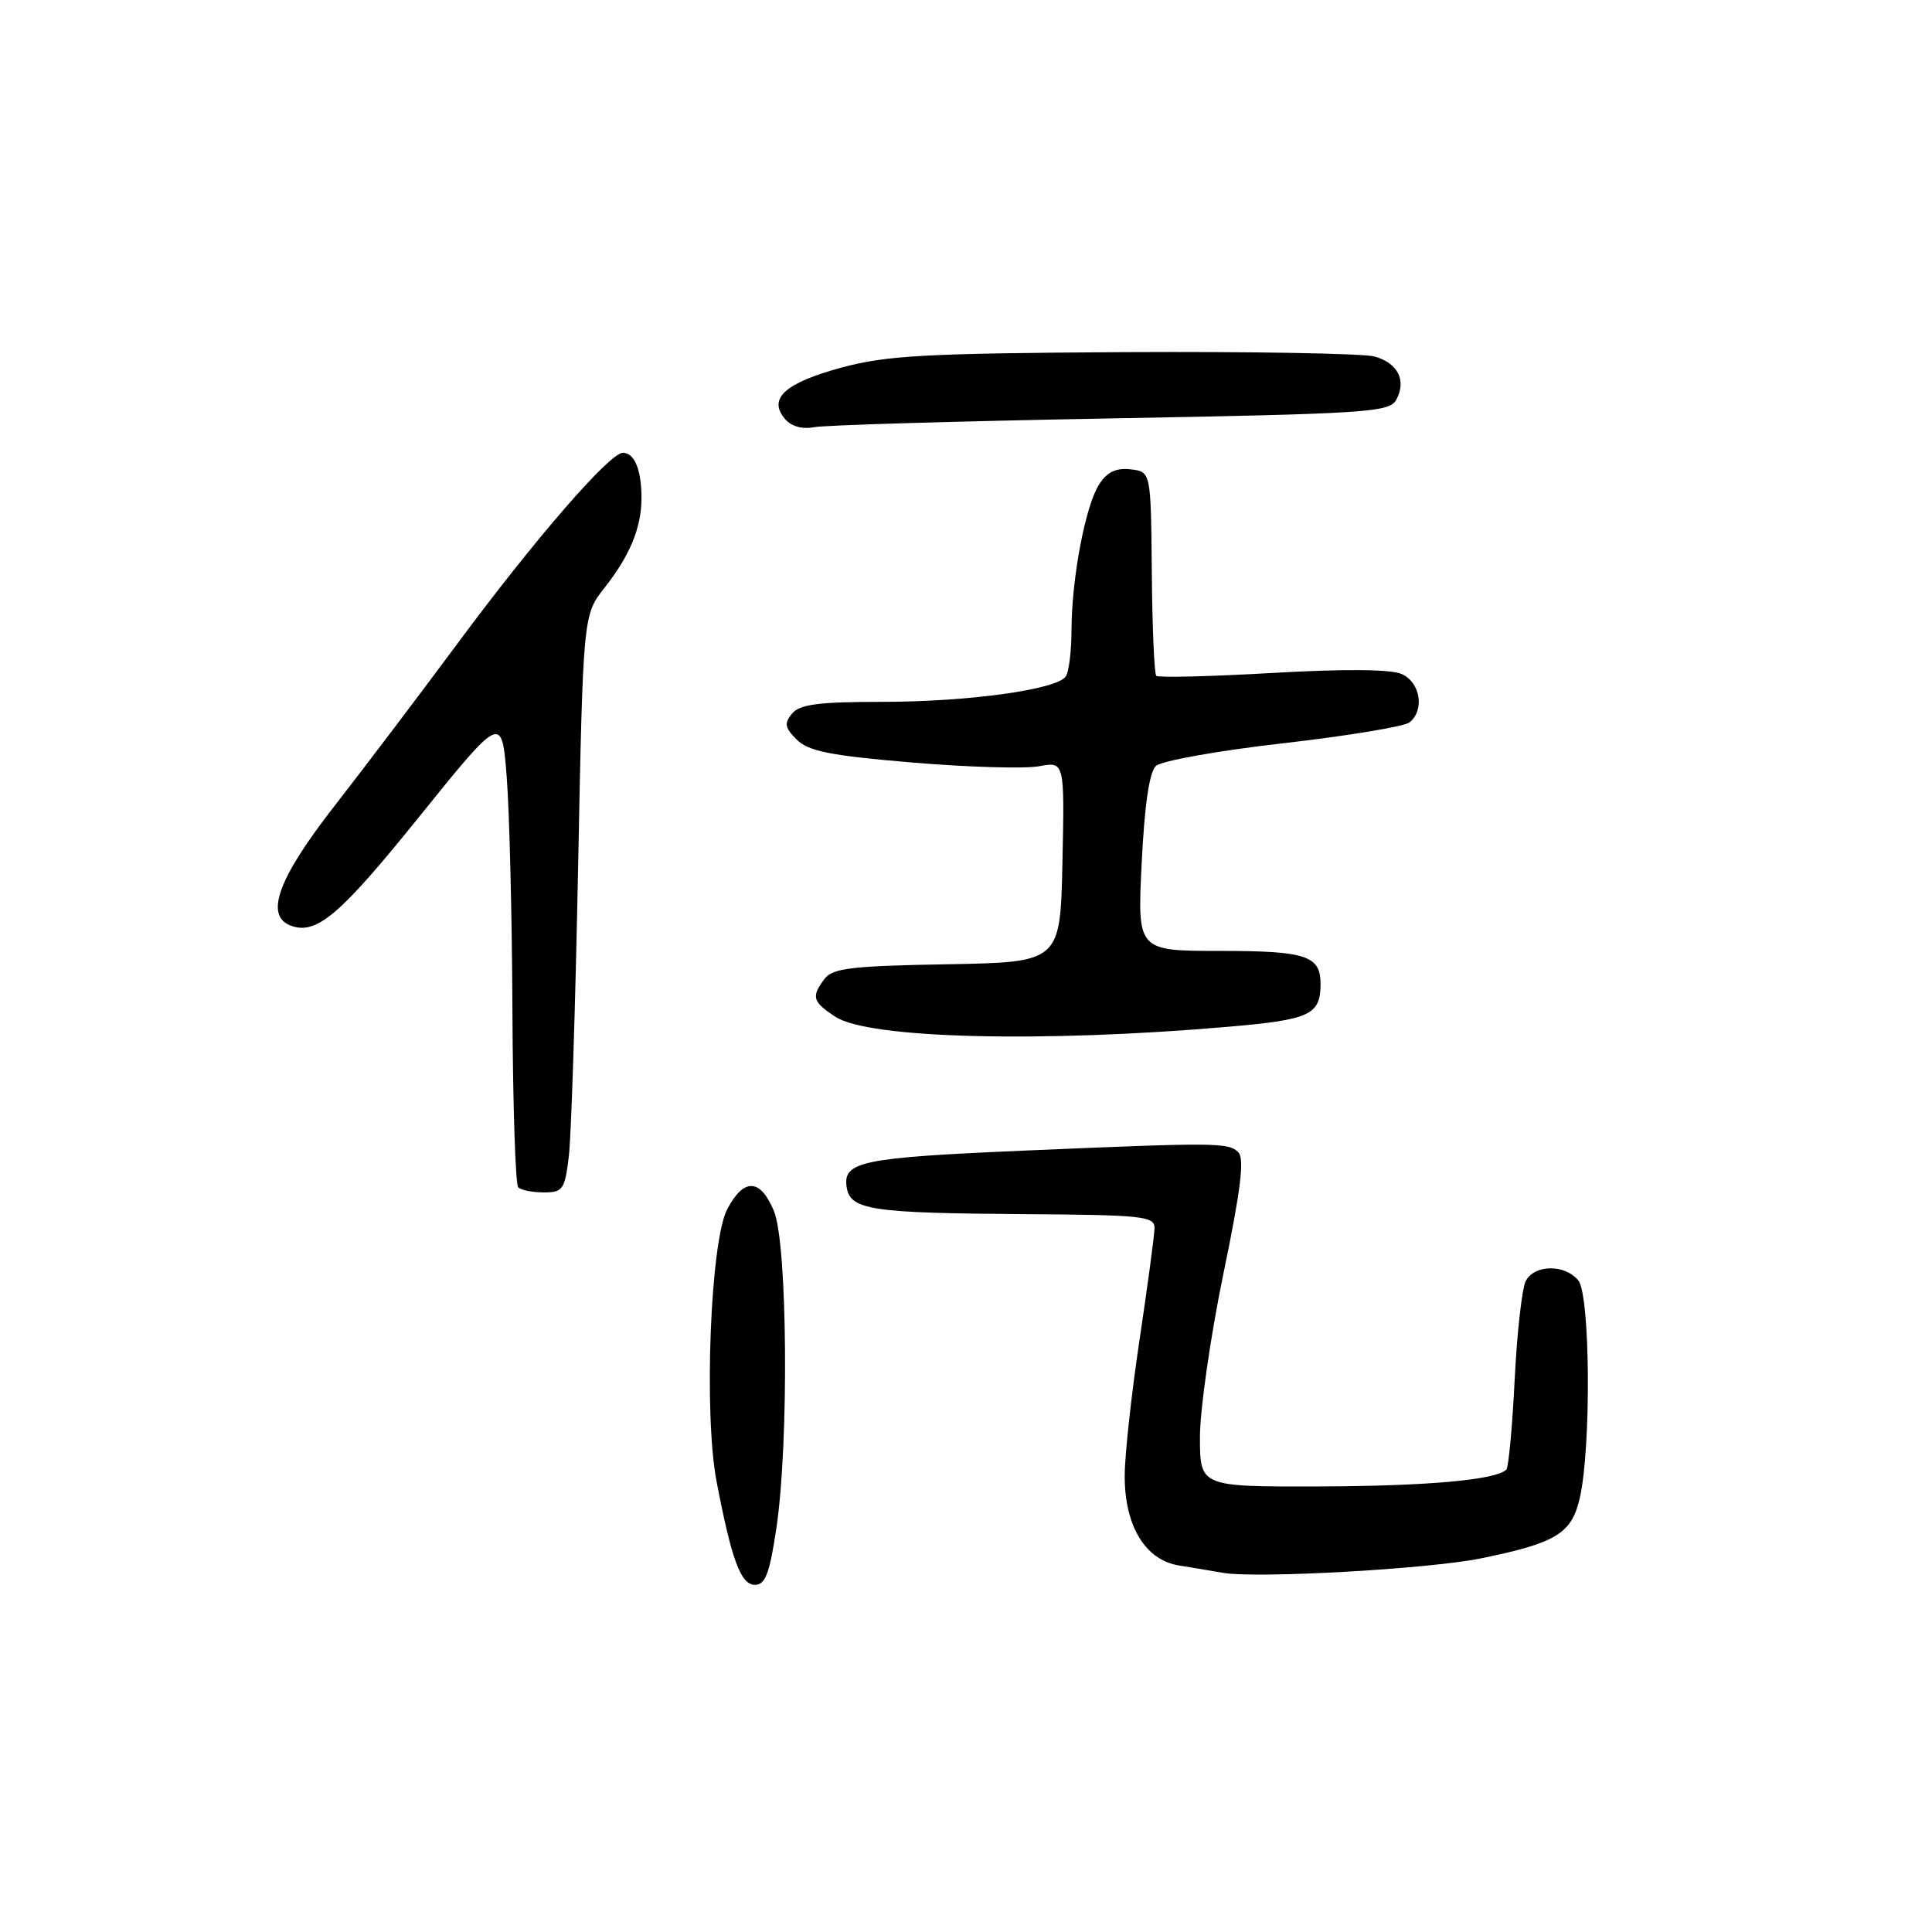<?xml version="1.0" encoding="UTF-8" standalone="no"?>
<!DOCTYPE svg PUBLIC "-//W3C//DTD SVG 1.1//EN" "http://www.w3.org/Graphics/SVG/1.1/DTD/svg11.dtd" >
<svg xmlns="http://www.w3.org/2000/svg" xmlns:xlink="http://www.w3.org/1999/xlink" version="1.1" viewBox="0 0 256 256">
 <g >
 <path fill="currentColor"
d=" M 102.88 202.46 C 104.55 191.20 104.35 164.76 102.55 160.47 C 100.74 156.12 98.55 156.05 96.35 160.25 C 94.13 164.50 93.24 187.38 94.95 196.31 C 96.95 206.73 98.16 210.00 100.04 210.00 C 101.41 210.00 101.98 208.49 102.88 202.46 Z  M 196.25 206.49 C 206.22 204.45 208.25 203.20 209.33 198.50 C 210.86 191.80 210.72 171.58 209.13 169.66 C 207.33 167.48 203.31 167.54 202.17 169.75 C 201.67 170.71 201.01 176.61 200.70 182.85 C 200.39 189.10 199.89 194.44 199.60 194.73 C 198.23 196.10 189.10 196.92 174.75 196.96 C 159.00 197.00 159.00 197.00 159.00 190.40 C 159.00 186.78 160.40 177.06 162.10 168.81 C 164.41 157.67 164.92 153.52 164.08 152.68 C 162.78 151.38 161.17 151.37 135.50 152.47 C 114.24 153.39 111.70 153.91 112.18 157.25 C 112.62 160.33 115.29 160.74 135.75 160.88 C 151.48 160.99 153.00 161.15 152.98 162.75 C 152.96 163.71 152.07 170.35 151.00 177.50 C 149.93 184.65 149.04 192.75 149.03 195.50 C 149.00 202.16 151.73 206.70 156.20 207.43 C 158.02 207.72 160.62 208.16 162.00 208.40 C 166.43 209.19 189.29 207.91 196.25 206.49 Z  M 75.37 153.25 C 75.69 150.64 76.24 133.43 76.60 115.00 C 77.26 81.50 77.26 81.50 80.10 77.89 C 83.47 73.61 85.00 69.91 85.00 66.02 C 85.00 62.26 84.08 60.00 82.54 60.00 C 80.77 60.00 70.84 71.46 60.45 85.50 C 55.56 92.10 48.28 101.71 44.28 106.85 C 36.85 116.38 35.05 121.31 38.50 122.64 C 41.89 123.94 44.99 121.33 55.50 108.28 C 66.50 94.64 66.50 94.64 67.15 103.07 C 67.51 107.71 67.85 121.66 67.90 134.08 C 67.96 146.50 68.30 156.97 68.67 157.33 C 69.03 157.70 70.56 158.00 72.07 158.00 C 74.58 158.00 74.84 157.62 75.37 153.25 Z  M 162.90 136.04 C 173.57 135.11 174.95 134.47 174.98 130.45 C 175.01 126.63 173.12 126.00 161.65 126.00 C 150.70 126.00 150.70 126.00 151.28 114.36 C 151.66 106.63 152.29 102.31 153.17 101.49 C 153.90 100.81 161.47 99.46 170.00 98.49 C 178.53 97.51 186.06 96.27 186.75 95.73 C 188.80 94.13 188.22 90.42 185.75 89.32 C 184.29 88.67 178.25 88.62 168.60 89.17 C 160.40 89.64 153.48 89.81 153.21 89.55 C 152.95 89.28 152.68 83.09 152.62 75.78 C 152.50 62.50 152.50 62.50 149.81 62.19 C 147.89 61.97 146.70 62.53 145.64 64.19 C 143.82 67.01 142.01 76.59 141.98 83.43 C 141.98 86.22 141.64 89.00 141.23 89.62 C 140.08 91.37 128.32 93.00 116.79 93.00 C 108.47 93.00 105.97 93.33 104.95 94.55 C 103.88 95.85 103.99 96.43 105.58 98.01 C 107.13 99.55 110.07 100.13 120.90 101.04 C 128.27 101.66 135.82 101.88 137.68 101.53 C 141.06 100.90 141.06 100.90 140.78 114.20 C 140.50 127.50 140.50 127.50 125.50 127.77 C 112.84 127.99 110.31 128.29 109.25 129.71 C 107.47 132.09 107.66 132.73 110.70 134.73 C 115.10 137.62 138.01 138.20 162.90 136.04 Z  M 147.28 55.44 C 181.36 54.82 184.13 54.63 185.02 52.96 C 186.39 50.40 185.23 48.11 182.14 47.24 C 180.69 46.83 165.78 46.57 149.00 46.66 C 122.79 46.81 117.53 47.09 111.60 48.68 C 104.07 50.71 101.74 52.78 103.97 55.46 C 104.83 56.50 106.25 56.91 107.91 56.60 C 109.33 56.33 127.05 55.81 147.28 55.44 Z "/>
</g>
</svg>